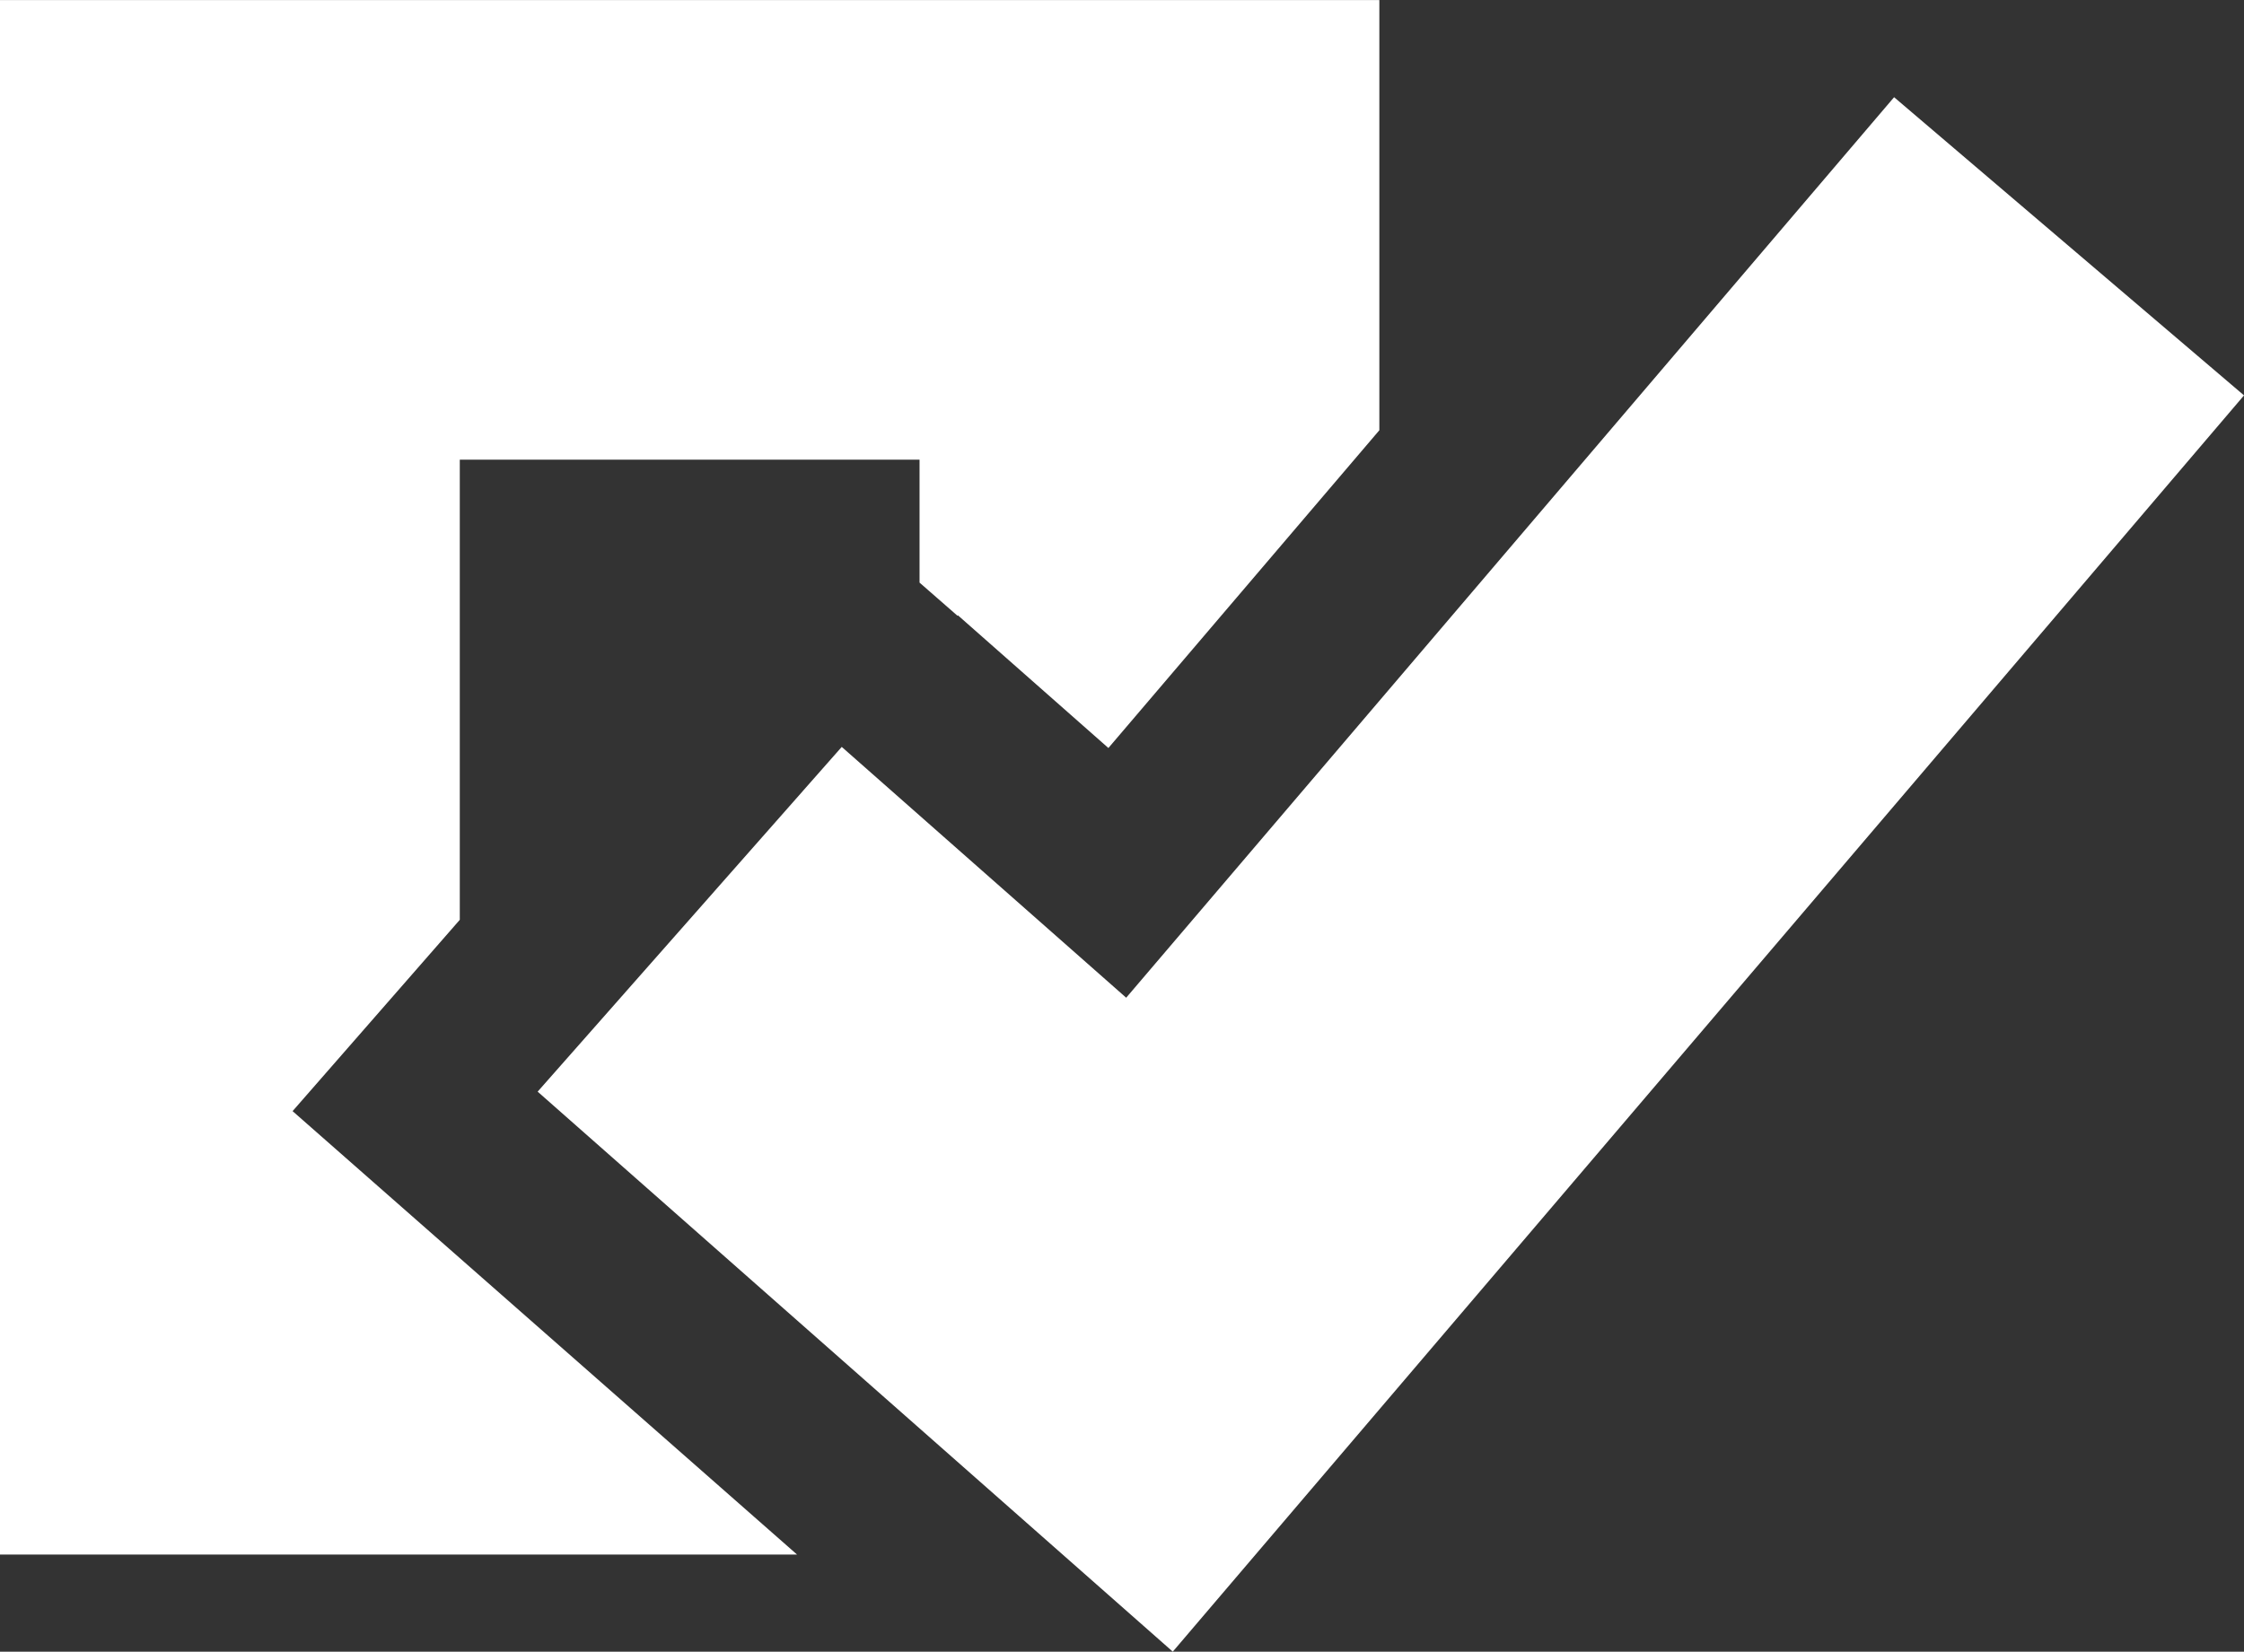 <svg xmlns="http://www.w3.org/2000/svg" width="204.409" height="150.498" viewBox="0 0 204.409 150.498">
  <rect x="0" y="0" width="204.409" height="150.498" fill="#333333" stroke="none"/>
  <g id="Group_84" data-name="Group 84" transform="translate(648.883 4442.386)">
    <path id="Path_2" data-name="Path 2" d="M-607-4358.574V-4400.5h41.88v11.2l3.457,3.021.037-.042,13.708,12.091,24.682-28.953v-39.2H-648.883v141.646h72.605l-45.953-40.405Z" fill="#fff"/>
    <path id="Path_3" data-name="Path 3" d="M-509.05-4439.444-579-4357.391l-25.91-22.853-27.7,31.412,57.854,51.026,97.581-114.468Z" transform="translate(32.703 5.915)" fill="#fff"/>
  </g>
</svg>
